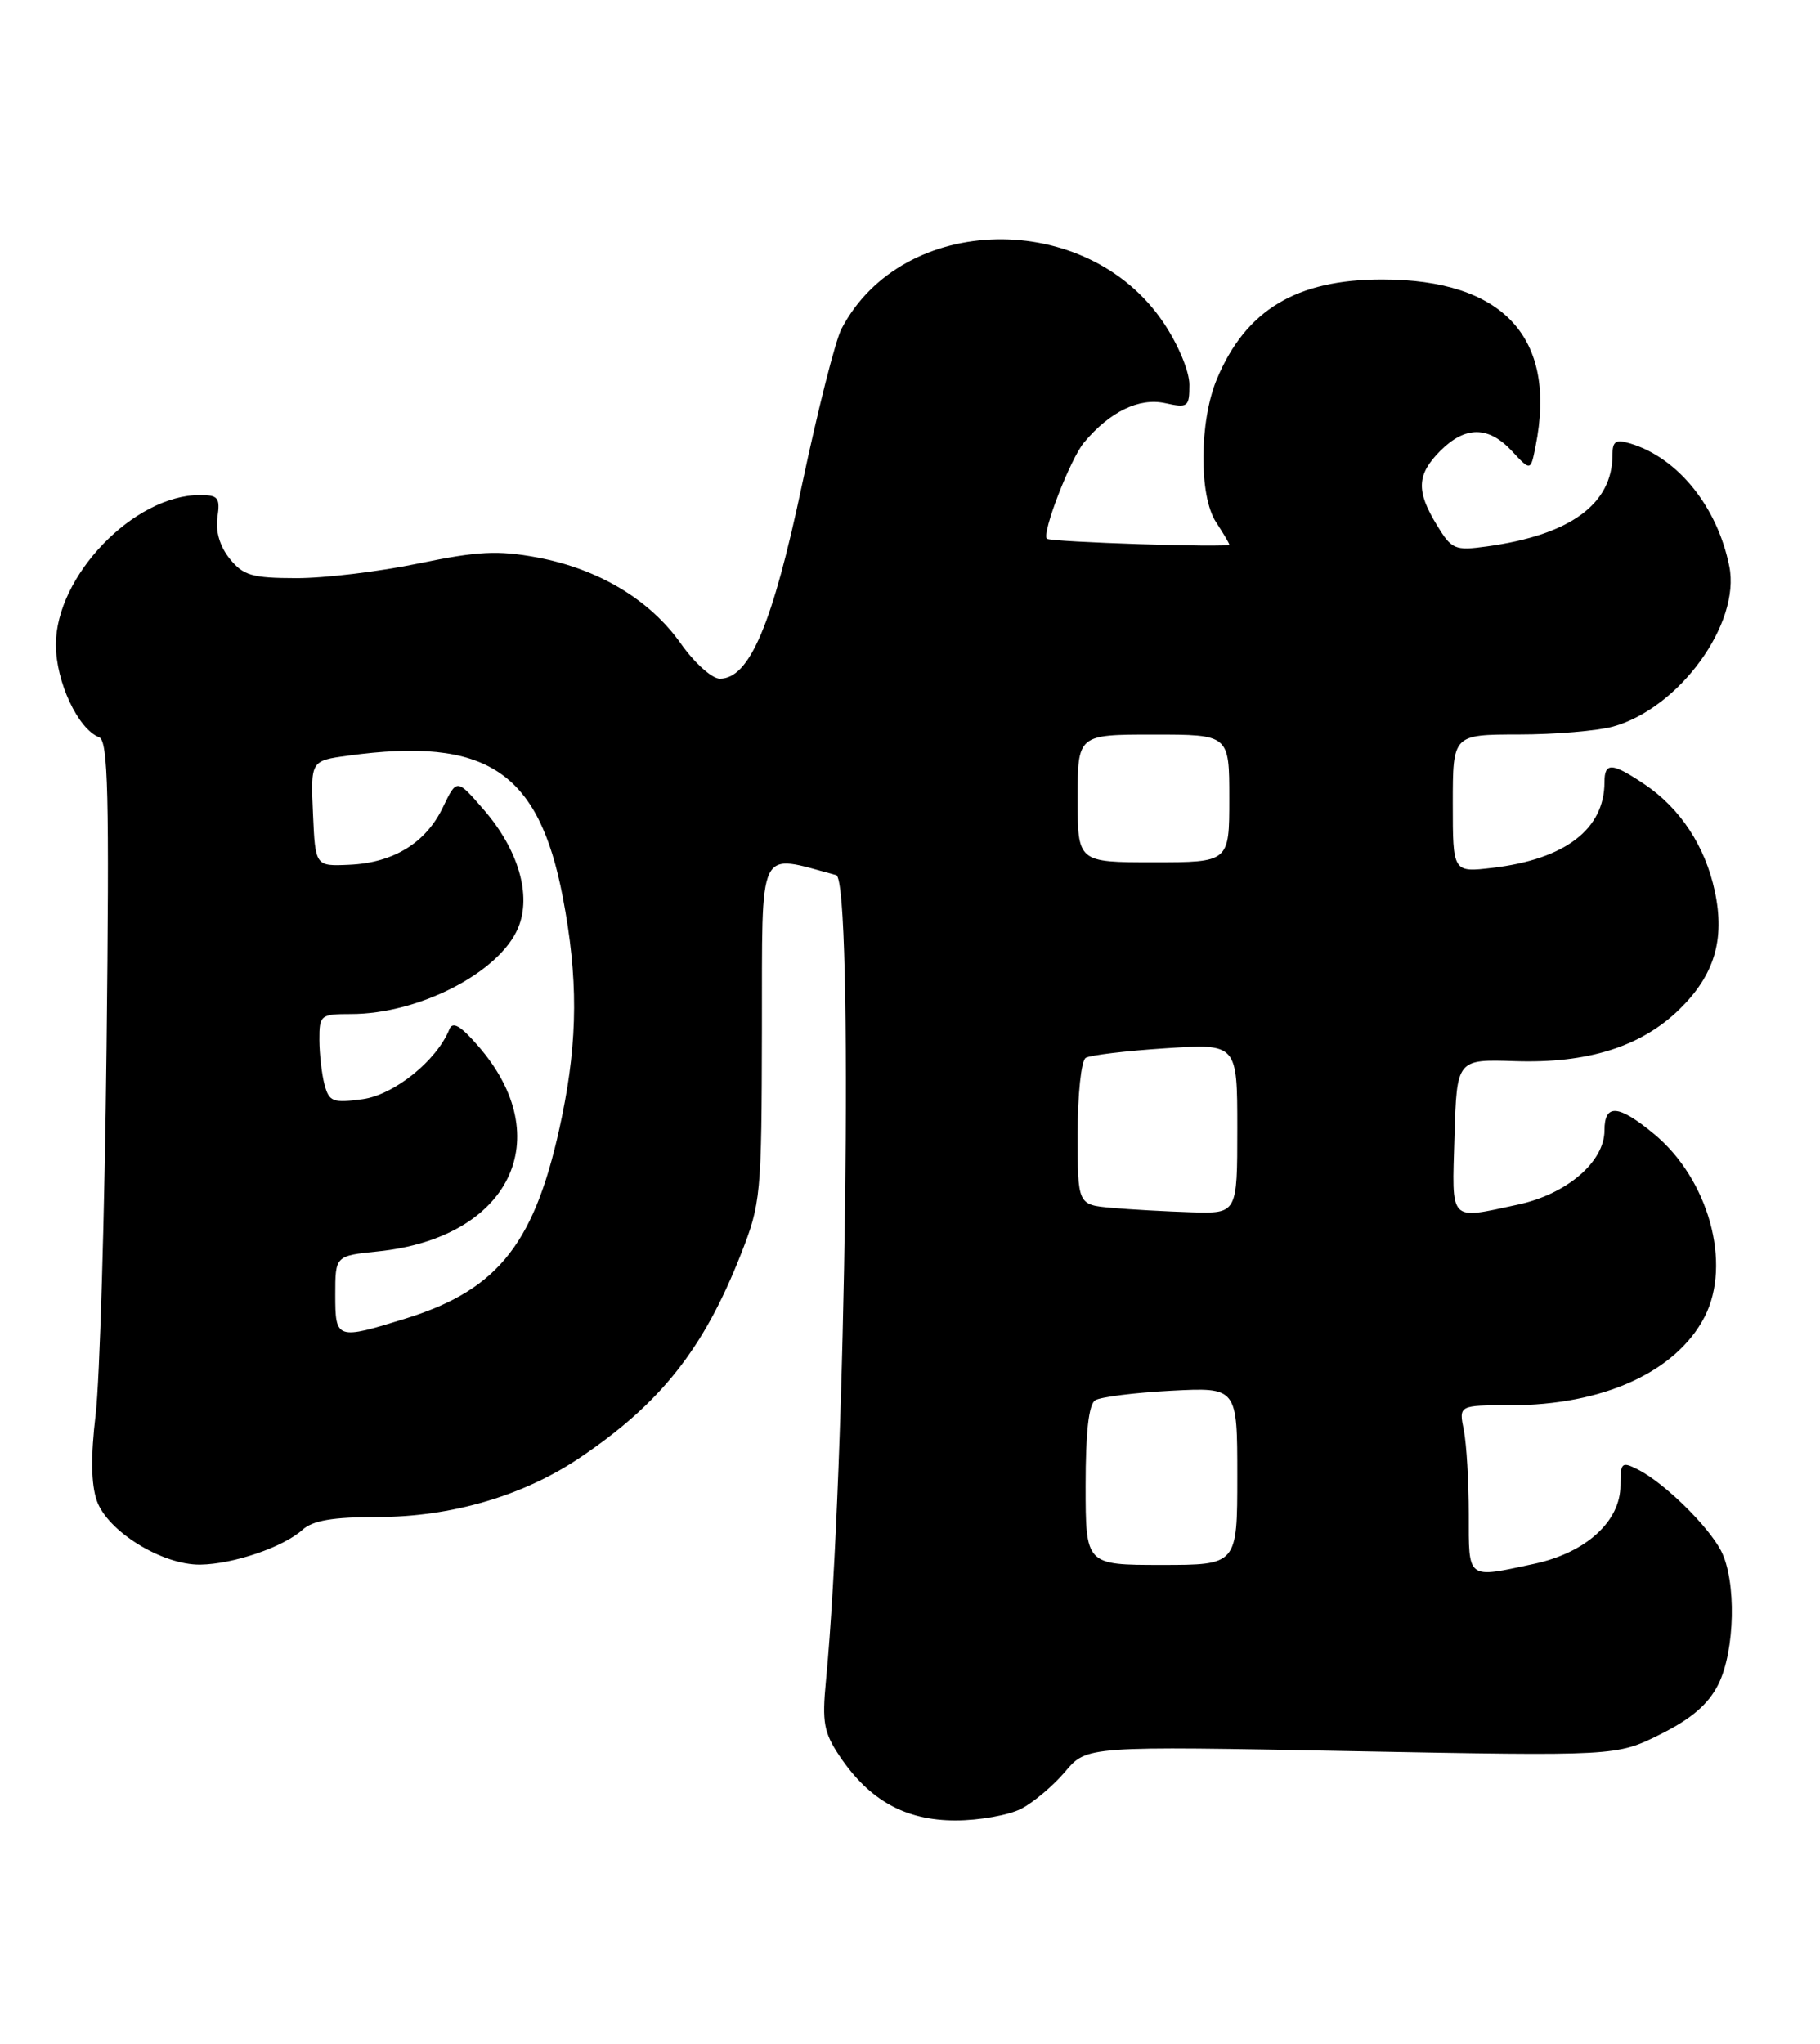 <?xml version="1.0" encoding="UTF-8" standalone="no"?>
<!DOCTYPE svg PUBLIC "-//W3C//DTD SVG 1.1//EN" "http://www.w3.org/Graphics/SVG/1.1/DTD/svg11.dtd" >
<svg xmlns="http://www.w3.org/2000/svg" xmlns:xlink="http://www.w3.org/1999/xlink" version="1.1" viewBox="0 0 228 256">
 <g >
 <path fill="currentColor"
d=" M 127.93 226.54 C 129.49 225.73 131.97 223.63 133.45 221.88 C 136.14 218.68 136.14 218.68 169.32 219.32 C 202.50 219.95 202.50 219.95 208.00 217.21 C 211.89 215.27 214.01 213.44 215.25 210.98 C 217.37 206.76 217.55 197.95 215.59 194.20 C 213.95 191.08 208.52 185.76 205.25 184.08 C 203.15 183.01 203.00 183.14 203.00 186.04 C 203.00 190.55 198.67 194.48 192.15 195.87 C 183.70 197.69 184.00 197.91 184.00 189.62 C 184.00 185.57 183.72 180.84 183.38 179.12 C 182.75 176.00 182.75 176.00 189.19 176.00 C 200.81 176.00 209.97 171.83 213.54 164.93 C 216.98 158.27 214.04 147.65 207.18 142.00 C 202.72 138.32 201.00 138.20 201.00 141.58 C 201.00 145.51 196.28 149.56 190.15 150.87 C 181.44 152.74 181.89 153.22 182.21 142.33 C 182.50 132.66 182.50 132.66 189.79 132.90 C 198.88 133.20 205.56 131.10 210.35 126.45 C 214.77 122.15 216.12 117.69 214.82 111.62 C 213.63 106.02 210.51 101.26 206.08 98.27 C 201.95 95.49 201.00 95.43 201.00 97.95 C 201.00 103.84 196.09 107.61 187.00 108.69 C 182.00 109.28 182.00 109.28 182.00 100.64 C 182.00 92.00 182.00 92.00 190.25 91.99 C 194.79 91.99 200.10 91.54 202.07 91.00 C 210.38 88.69 218.07 78.10 216.64 70.94 C 215.15 63.49 210.22 57.36 204.25 55.55 C 202.41 54.99 202.00 55.25 202.00 56.98 C 202.00 63.15 196.69 67.01 186.24 68.44 C 182.25 68.99 181.86 68.82 180.00 65.76 C 177.38 61.47 177.48 59.43 180.45 56.45 C 183.59 53.32 186.48 53.34 189.42 56.51 C 191.75 59.02 191.75 59.02 192.37 55.88 C 195.09 42.31 188.36 35.00 173.14 35.00 C 162.40 35.00 156.06 38.83 152.44 47.49 C 150.24 52.76 150.18 62.10 152.34 65.40 C 153.25 66.79 154.00 68.06 154.00 68.21 C 154.00 68.62 131.58 67.89 131.15 67.47 C 130.47 66.82 134.08 57.49 135.80 55.42 C 139.04 51.55 142.70 49.78 145.96 50.49 C 148.81 51.12 149.00 50.98 149.00 48.19 C 149.00 46.50 147.60 43.15 145.75 40.40 C 136.15 26.14 113.05 26.59 105.42 41.18 C 104.65 42.65 102.43 51.43 100.48 60.68 C 96.79 78.17 93.90 85.00 90.18 85.00 C 89.19 85.00 86.99 83.02 85.28 80.59 C 81.41 75.11 74.96 71.24 67.27 69.81 C 62.35 68.90 59.87 69.03 52.43 70.57 C 47.52 71.59 40.63 72.42 37.12 72.41 C 31.59 72.40 30.48 72.08 28.79 69.99 C 27.55 68.46 26.98 66.56 27.24 64.79 C 27.60 62.34 27.33 62.00 25.04 62.00 C 16.76 62.00 7.00 72.14 7.00 80.74 C 7.00 85.38 9.78 91.32 12.41 92.33 C 13.55 92.76 13.71 99.34 13.35 131.18 C 13.11 152.25 12.49 172.96 11.98 177.19 C 11.36 182.40 11.41 185.87 12.13 187.96 C 13.47 191.79 20.32 196.02 25.09 195.96 C 29.23 195.90 35.49 193.77 37.89 191.60 C 39.18 190.43 41.70 190.00 47.22 190.00 C 56.54 190.00 65.58 187.35 72.73 182.51 C 82.81 175.69 88.13 168.96 92.80 157.12 C 95.32 150.72 95.41 149.77 95.45 128.96 C 95.50 105.39 94.76 106.95 104.75 109.60 C 106.93 110.18 105.99 184.48 103.47 210.52 C 102.97 215.74 103.20 217.00 105.22 220.00 C 108.94 225.51 113.44 228.00 119.70 228.00 C 122.67 228.00 126.37 227.34 127.93 226.54 Z  M 136.00 186.06 C 136.00 179.35 136.39 175.87 137.21 175.37 C 137.88 174.96 142.15 174.42 146.71 174.18 C 155.00 173.75 155.00 173.75 155.00 184.87 C 155.00 196.00 155.00 196.00 145.50 196.00 C 136.00 196.00 136.00 196.00 136.00 186.06 Z  M 42.00 162.14 C 42.00 157.28 42.00 157.28 47.37 156.73 C 63.88 155.02 69.96 142.55 59.90 131.00 C 57.68 128.44 56.70 127.88 56.29 128.92 C 54.72 132.83 49.36 137.14 45.40 137.67 C 41.71 138.17 41.23 137.98 40.66 135.86 C 40.31 134.56 40.02 132.04 40.01 130.25 C 40.00 127.13 40.16 127.00 43.97 127.00 C 52.49 127.00 62.61 121.78 64.92 116.18 C 66.61 112.12 64.94 106.42 60.62 101.43 C 57.22 97.50 57.22 97.50 55.49 101.10 C 53.36 105.57 49.28 108.07 43.74 108.31 C 39.50 108.50 39.50 108.50 39.21 101.89 C 38.92 95.28 38.92 95.28 43.60 94.64 C 60.94 92.26 67.49 96.58 70.51 112.41 C 72.42 122.38 72.39 130.17 70.41 139.79 C 67.17 155.55 62.61 161.46 50.87 165.12 C 42.15 167.83 42.00 167.78 42.00 162.14 Z  M 139.25 151.27 C 135.00 150.89 135.00 150.89 135.00 142.00 C 135.00 137.10 135.45 132.84 136.01 132.49 C 136.57 132.15 141.07 131.61 146.01 131.29 C 155.00 130.70 155.00 130.70 155.00 141.35 C 155.00 152.00 155.00 152.00 149.25 151.83 C 146.09 151.73 141.59 151.48 139.25 151.27 Z  M 135.00 100.00 C 135.00 92.00 135.00 92.00 144.50 92.00 C 154.00 92.00 154.00 92.00 154.00 100.00 C 154.00 108.00 154.00 108.00 144.50 108.00 C 135.00 108.00 135.00 108.00 135.00 100.00 Z "/>
</g>
</svg>